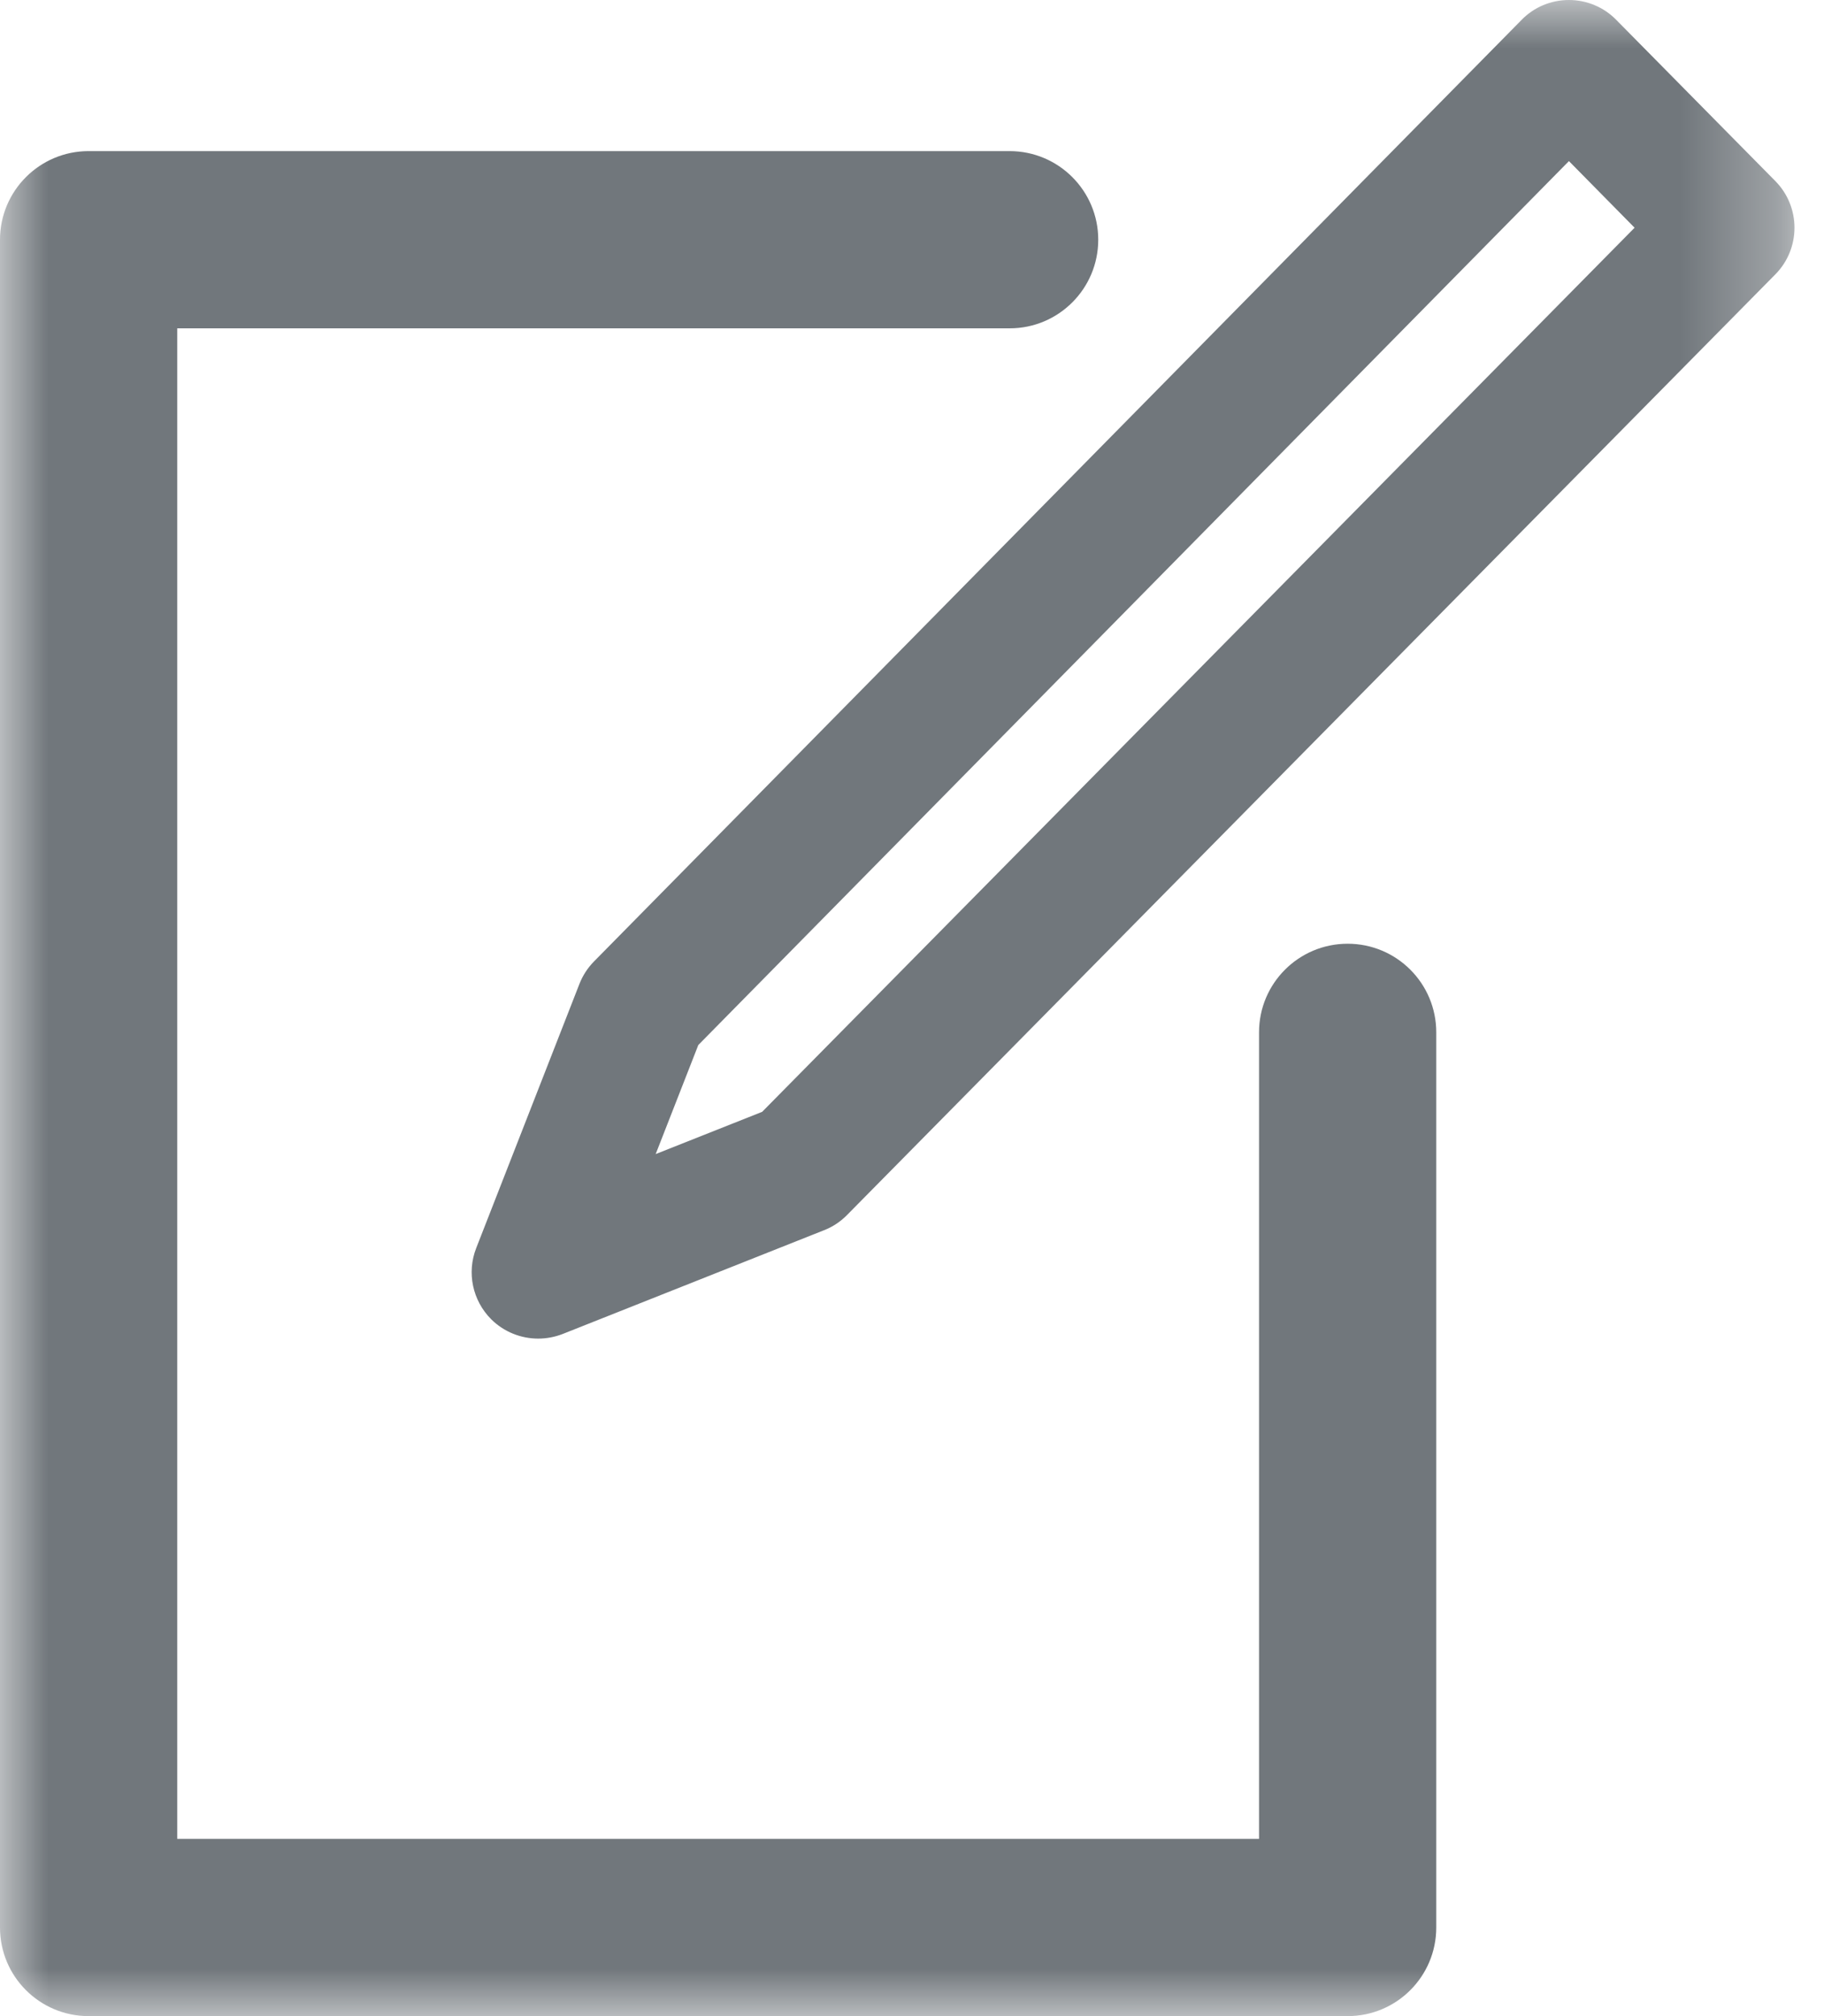 <?xml version="1.0" encoding="UTF-8" standalone="no"?>
<svg width="19px" height="21px" viewBox="0 0 19 21" version="1.1" xmlns="http://www.w3.org/2000/svg" xmlns:xlink="http://www.w3.org/1999/xlink">
    <!-- Generator: Sketch 3.6.1 (26313) - http://www.bohemiancoding.com/sketch -->
    <title>edit</title>
    <desc>Created with Sketch.</desc>
    <defs>
        <path id="path-1" d="M0,0 L18.692,0 L18.692,21 L0,21 L0,0 Z"></path>
        <path id="path-3" d="M0,0 L18.692,0 L18.692,21 L0,21"></path>
    </defs>
    <g id="Desktop" stroke="none" stroke-width="1" fill="none" fill-rule="evenodd">
        <g id="Room---Attendee---Profile-Dropdown" transform="translate(-830, -893)">
            <g id="Question-(Normal)" transform="translate(238, 857)">
                <g id="edit" transform="translate(592, 36)">
                    <g id="Group-3">
                        <mask id="mask-2" fill="white">
                            <use xlink:href="#path-1"></use>
                        </mask>
                        <g id="Clip-2"></g>
                        <path d="M7.274,10.885 L6.83,12.021 L7.939,11.581 L17.027,2.372 L16.343,1.678 L7.274,10.885 Z M5.606,13.943 C5.426,13.943 5.249,13.873 5.117,13.742 C4.922,13.547 4.86,13.256 4.961,12.999 L6.036,10.248 C6.07,10.161 6.122,10.081 6.188,10.014 L15.85,0.207 C15.979,0.074 16.157,0 16.343,0 L16.343,0 C16.528,0 16.706,0.074 16.835,0.206 L18.493,1.886 C18.759,2.155 18.759,2.589 18.493,2.858 L8.822,12.657 C8.755,12.725 8.674,12.779 8.584,12.814 L5.861,13.895 C5.778,13.927 5.692,13.943 5.606,13.943 L5.606,13.943 Z" id="Fill-1" fill="#71777C" mask="url(#mask-2)"></path>
                    </g>
                    <g id="Group-6">
                        <mask id="mask-4" fill="white">
                            <use xlink:href="#path-3"></use>
                        </mask>
                        <g id="Clip-5"></g>
                        <path d="M14.038,21 L0.923,21 C0.413,21 -0,20.587 -0,20.077 L-0,2.497 C-0,1.988 0.413,1.574 0.923,1.574 L10.517,1.574 C11.027,1.574 11.44,1.988 11.44,2.497 C11.44,3.007 11.027,3.42 10.517,3.42 L1.846,3.42 L1.846,19.154 L13.115,19.154 L13.115,10.753 C13.115,10.243 13.528,9.83 14.038,9.83 C14.548,9.83 14.961,10.243 14.961,10.753 L14.961,20.077 C14.961,20.587 14.548,21 14.038,21" id="Fill-4" fill="#71777C" mask="url(#mask-4)"></path>
                    </g>
                </g>
            </g>
        </g>
    </g>
</svg>